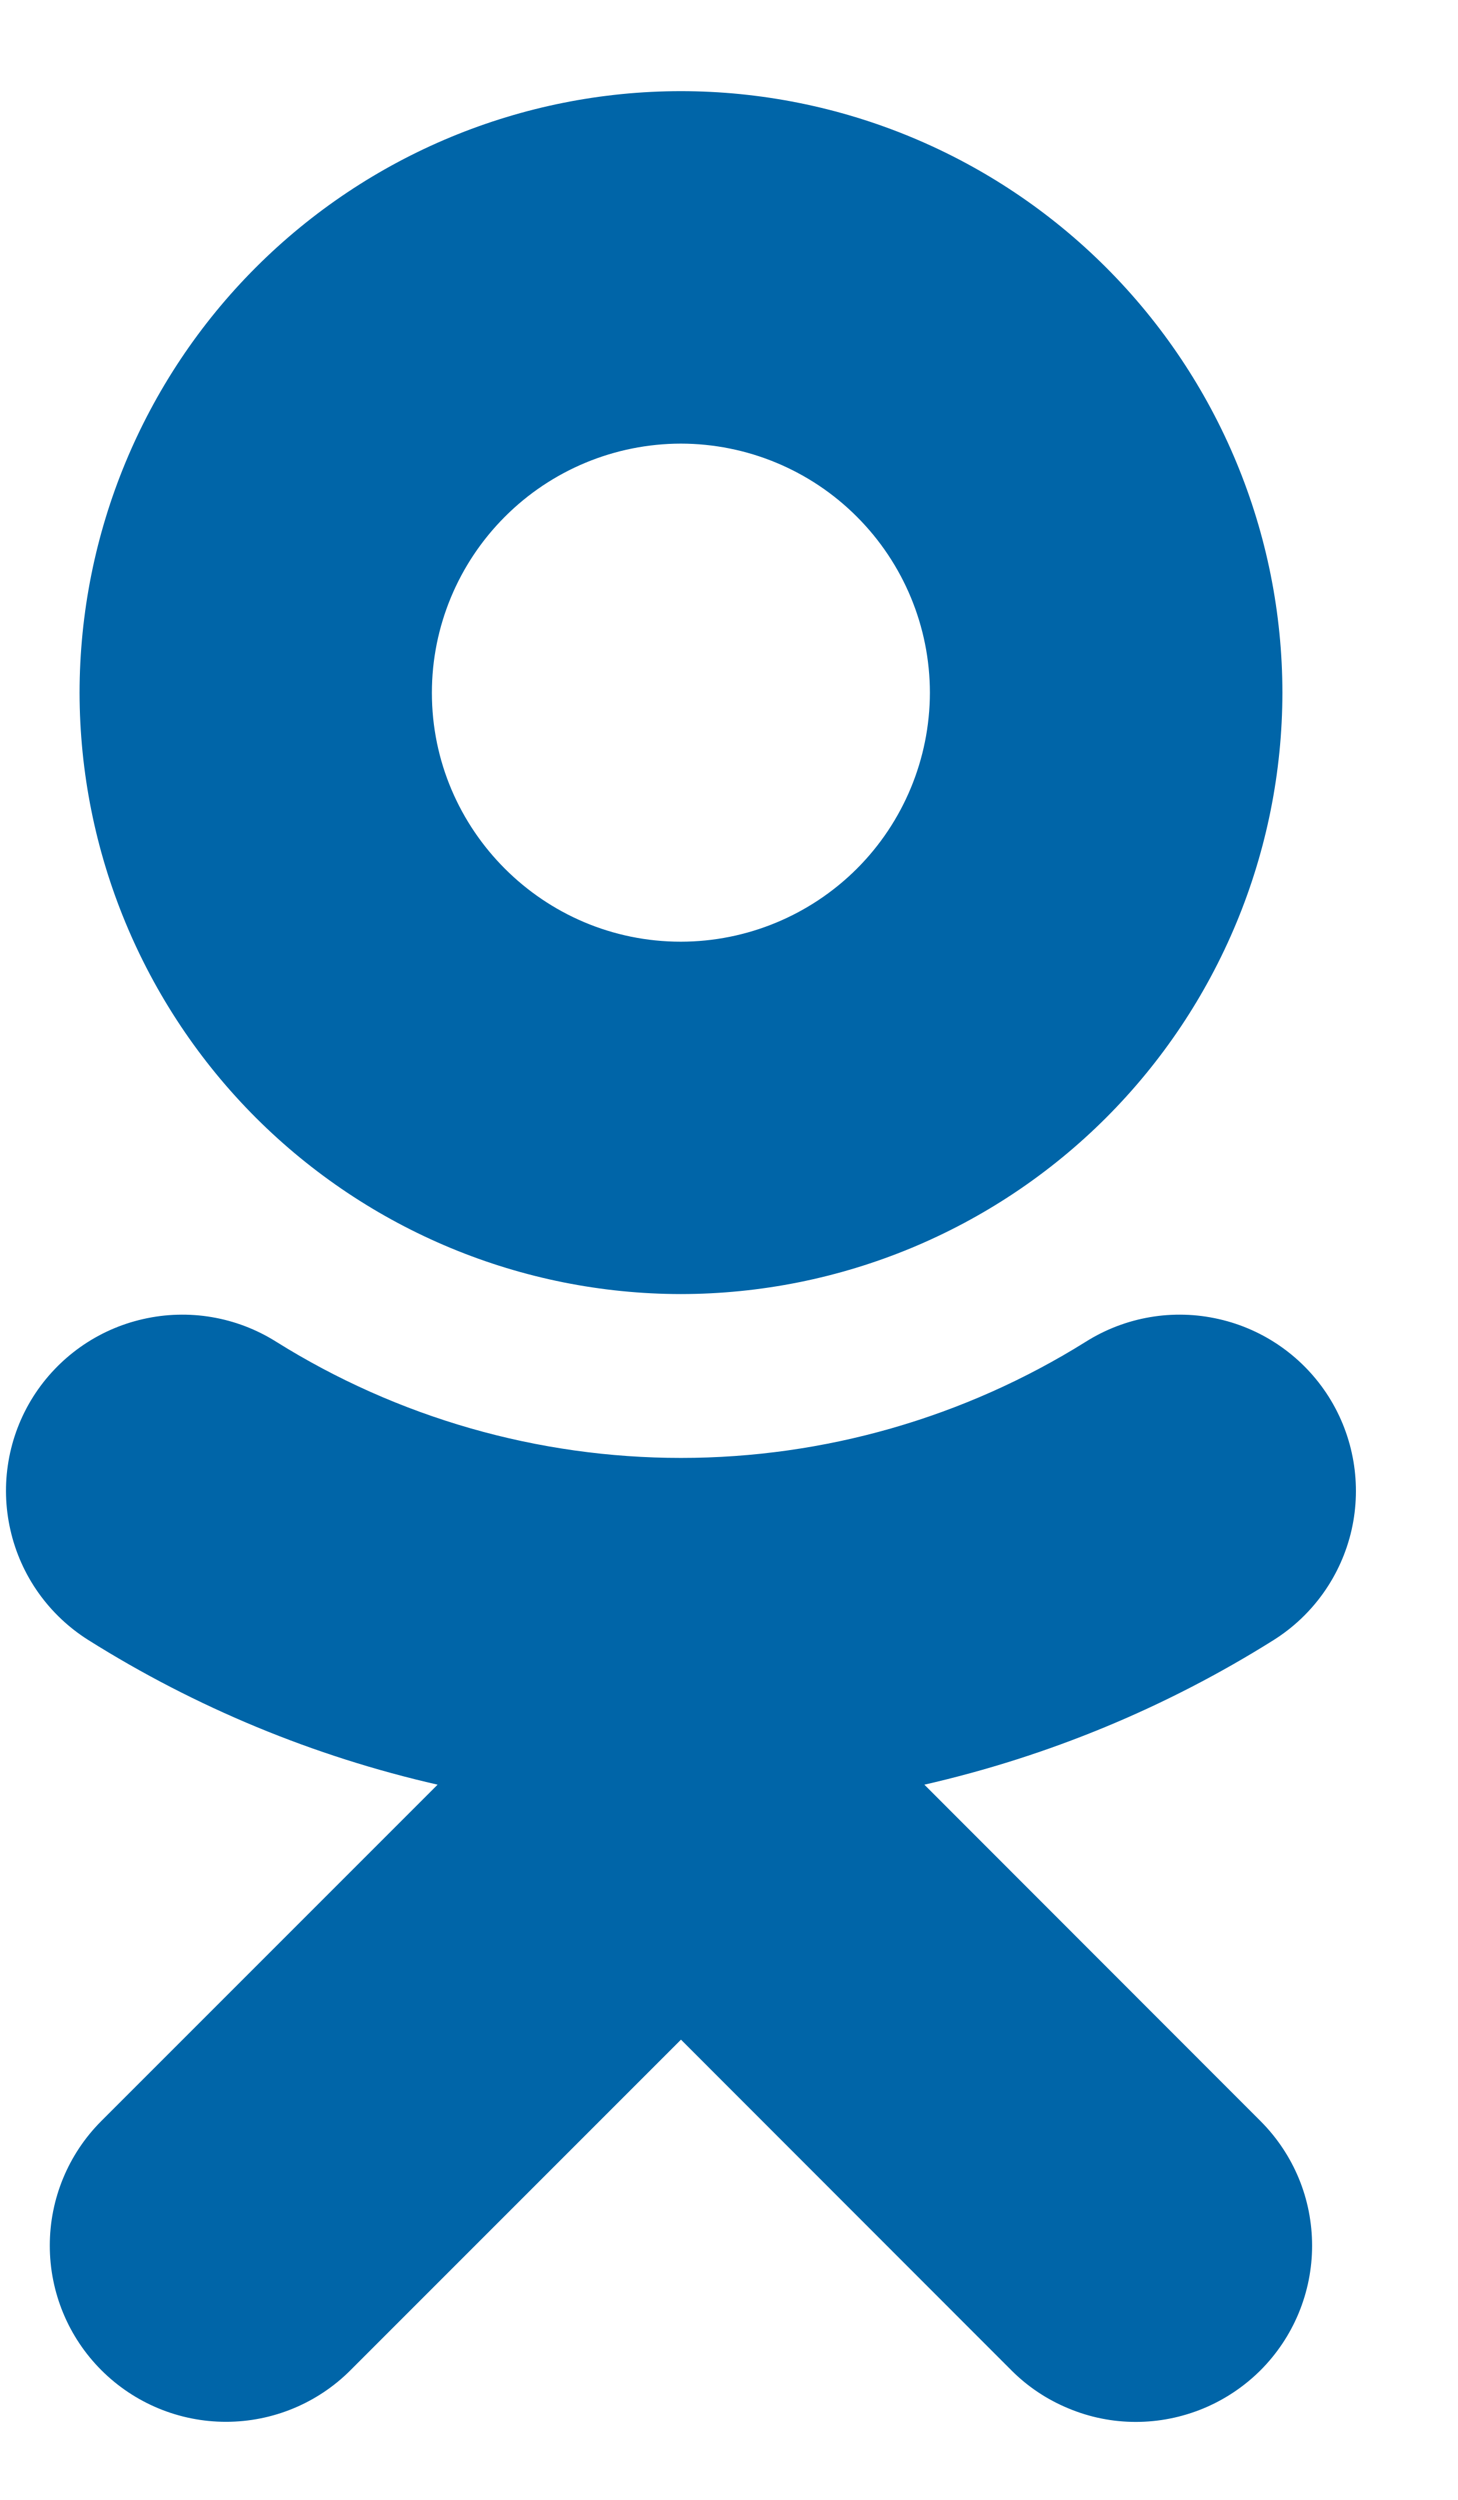 <svg width="14" height="24" viewBox="0 0 14 24" fill="none" xmlns="http://www.w3.org/2000/svg">
<path fill-rule="evenodd" clip-rule="evenodd" d="M6.538 4.259C5.904 4.26 5.296 4.512 4.848 4.961C4.4 5.409 4.147 6.017 4.147 6.651C4.147 7.968 5.219 9.041 6.538 9.041C7.172 9.04 7.779 8.788 8.228 8.34C8.676 7.892 8.928 7.284 8.929 6.651C8.929 6.017 8.676 5.409 8.228 4.961C7.78 4.512 7.172 4.26 6.538 4.259ZM6.538 12.424C5.007 12.422 3.54 11.813 2.457 10.731C1.375 9.649 0.766 8.181 0.764 6.651C0.765 5.119 1.374 3.651 2.456 2.568C3.539 1.485 5.007 0.876 6.538 0.875C8.07 0.876 9.538 1.485 10.621 2.568C11.704 3.651 12.313 5.119 12.314 6.651C12.312 8.182 11.703 9.649 10.62 10.732C9.537 11.814 8.069 12.422 6.538 12.424ZM4.202 17.134C3.014 16.863 1.88 16.394 0.849 15.746C0.469 15.507 0.199 15.127 0.1 14.689C0 14.252 0.078 13.792 0.317 13.412C0.556 13.033 0.936 12.763 1.374 12.664C1.812 12.564 2.271 12.642 2.651 12.881C3.816 13.61 5.164 13.997 6.539 13.997C7.914 13.997 9.261 13.61 10.427 12.881C10.807 12.642 11.266 12.564 11.703 12.664C12.141 12.763 12.521 13.033 12.76 13.412C12.999 13.792 13.077 14.252 12.978 14.689C12.878 15.127 12.609 15.507 12.229 15.746C11.197 16.394 10.063 16.863 8.876 17.134L12.104 20.364C12.261 20.521 12.386 20.708 12.471 20.913C12.556 21.118 12.599 21.338 12.599 21.561C12.599 21.783 12.555 22.003 12.47 22.208C12.385 22.413 12.26 22.6 12.103 22.757C11.945 22.914 11.759 23.038 11.554 23.123C11.348 23.208 11.128 23.252 10.906 23.252C10.684 23.252 10.464 23.208 10.259 23.122C10.053 23.037 9.867 22.913 9.71 22.755L6.539 19.582L3.366 22.755C3.049 23.073 2.618 23.251 2.17 23.251C1.721 23.251 1.291 23.073 0.973 22.755C0.656 22.438 0.478 22.008 0.478 21.559C0.478 21.11 0.656 20.68 0.973 20.363L4.202 17.134Z" fill="#0065A8"/>
</svg>
